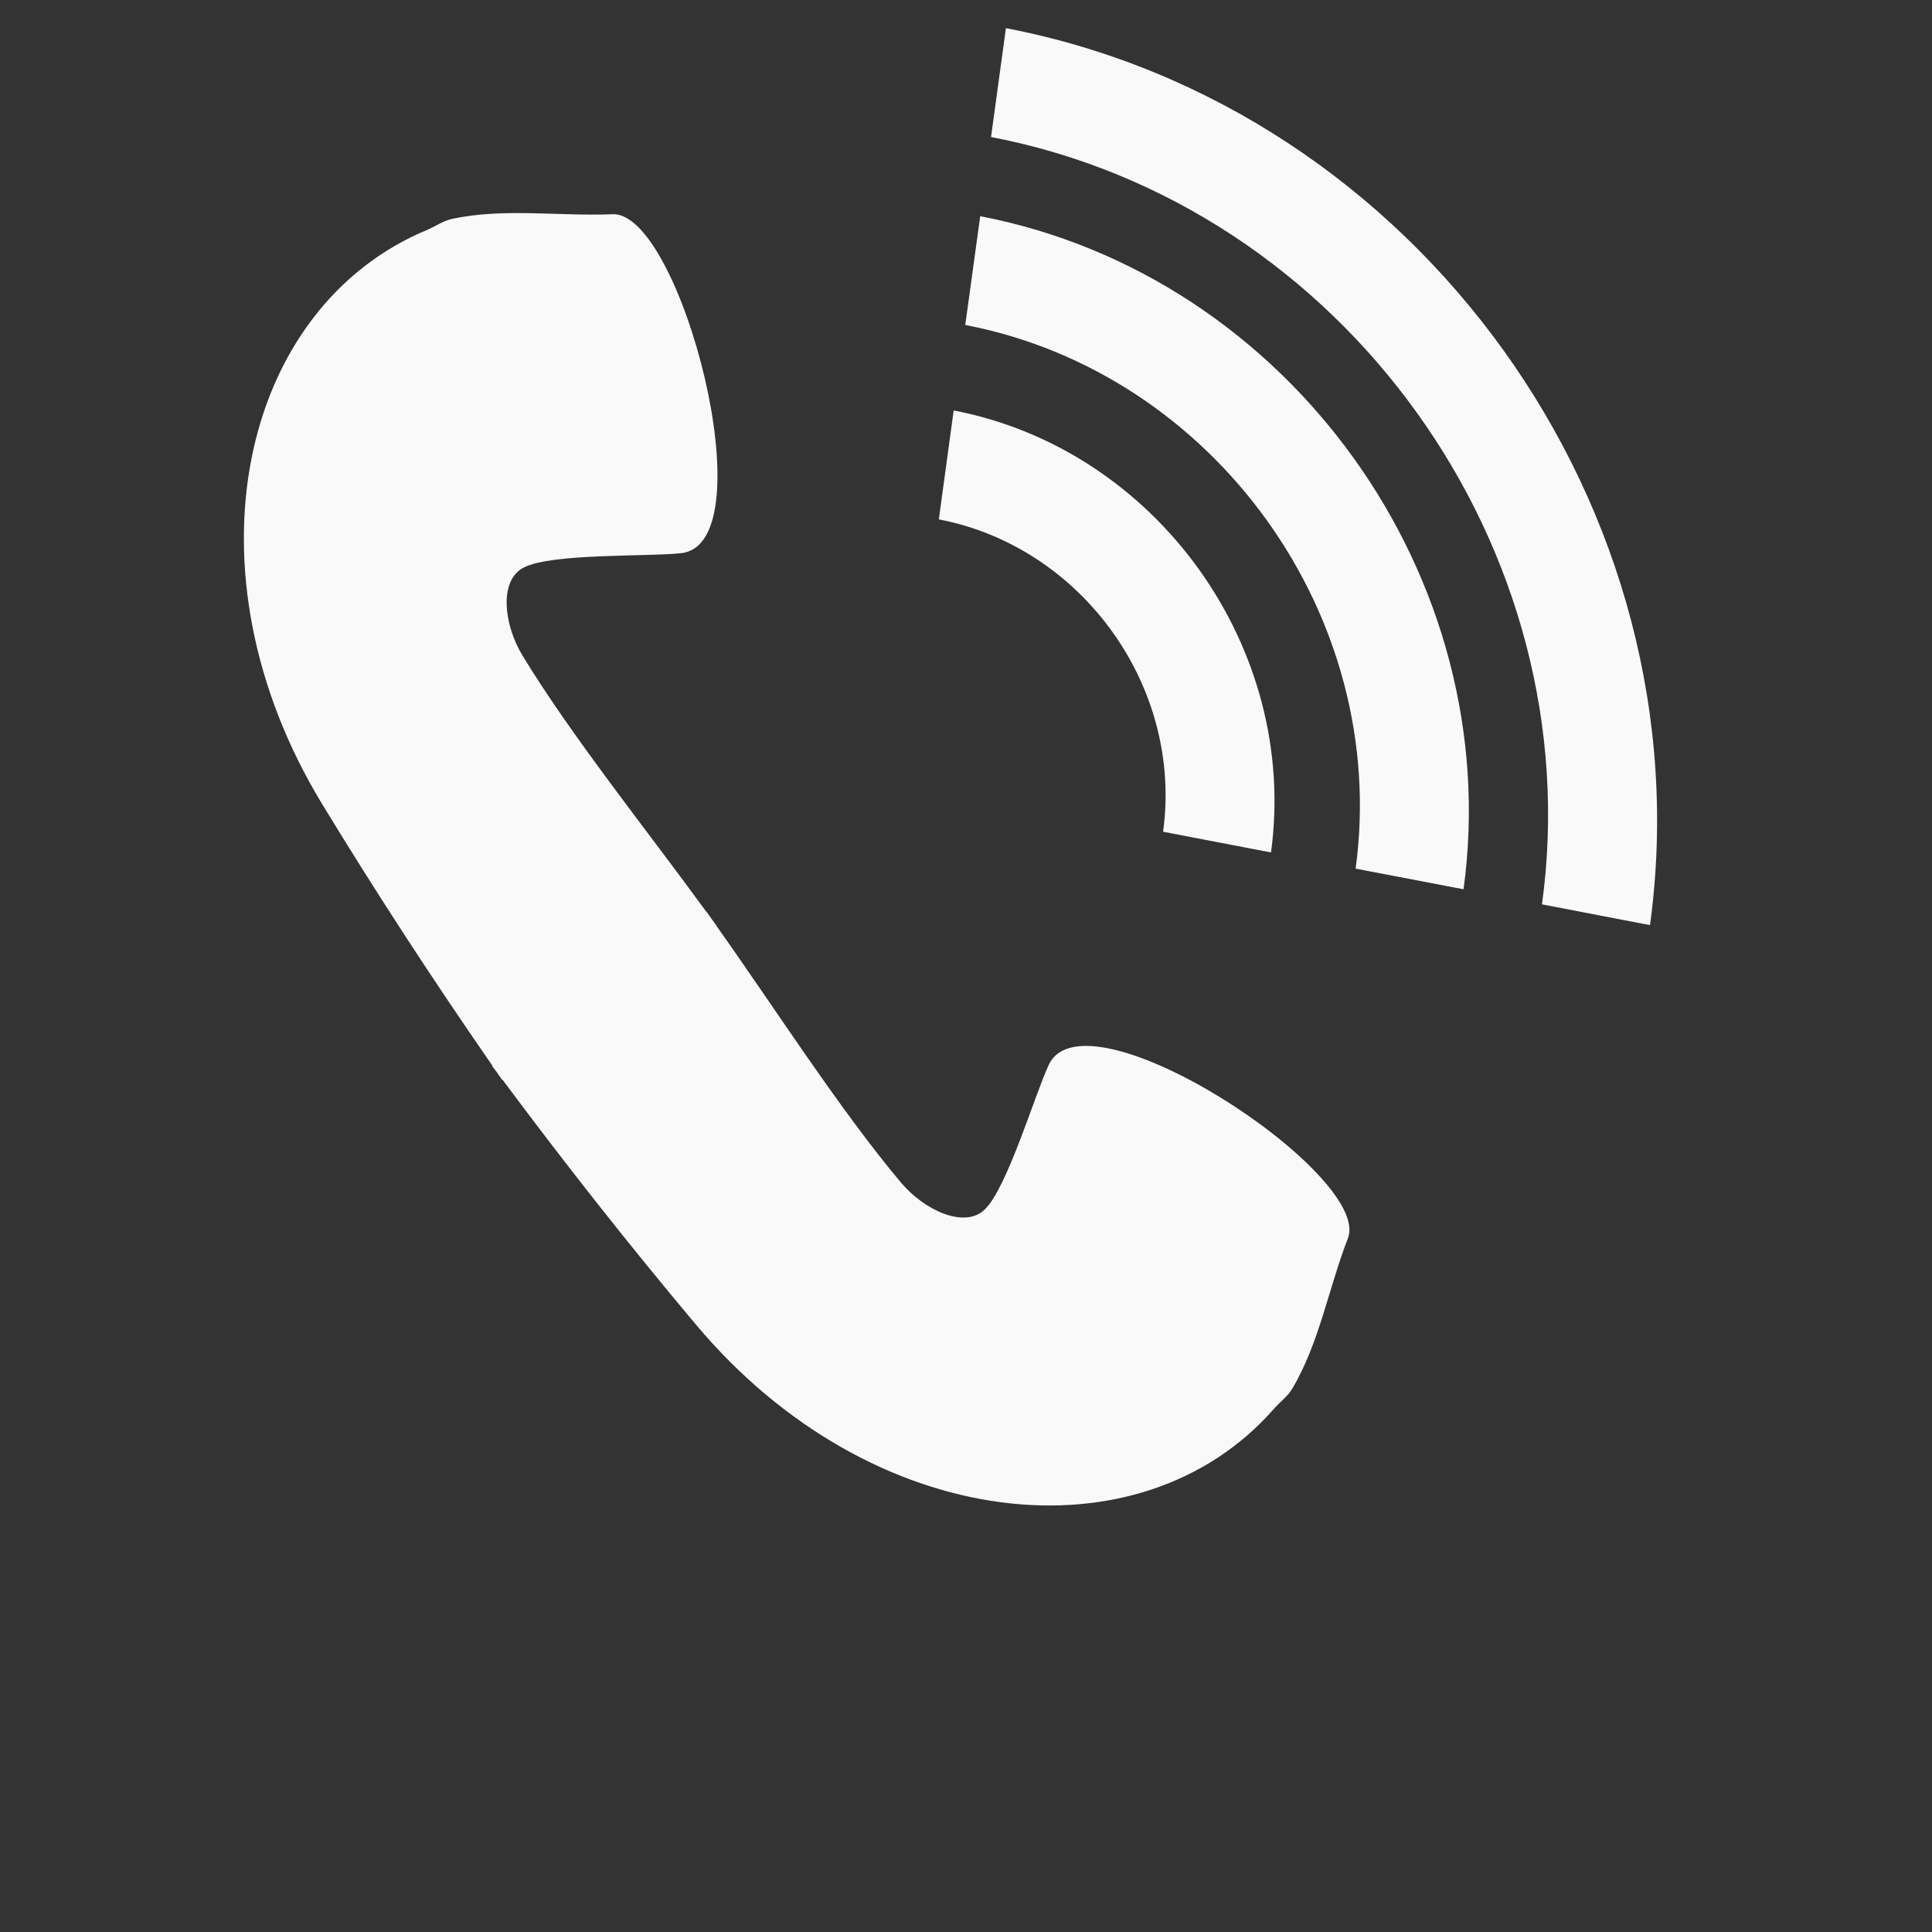 <?xml version="1.0" encoding="utf-8"?>
<svg version="1.1" id="Capa_1" x="0px" y="0px" width="30px" height="30px" viewBox="0 0 30 30" style="enable-background:new 0 0 30 30;" xmlns="http://www.w3.org/2000/svg">
  <rect x="0" y="0" width="30" height="30" fill="#333333" stroke="none"/>
  <g>
    <path d="M 21.806 19.626 L 20.631 18.385 C 24.465 14.34 24.465 7.756 20.631 3.711 L 21.805 2.472 C 26.285 7.202 26.285 14.895 21.806 19.626 Z M 19.777 4.612 L 18.603 5.849 C 21.317 8.716 21.317 13.379 18.603 16.246 L 19.778 17.484 C 23.138 13.936 23.138 8.16 19.777 4.612 Z M 17.682 6.823 L 16.508 8.063 C 18.069 9.709 18.069 12.391 16.508 14.036 L 17.682 15.275 C 19.889 12.945 19.889 9.151 17.682 6.823 Z M 6.147 6.072 C 6.024 7.685 5.952 9.301 5.925 10.917 L 5.918 10.917 C 5.919 10.961 5.922 11.003 5.922 11.047 C 5.922 11.092 5.919 11.135 5.918 11.178 L 5.926 11.178 C 5.953 12.794 6.025 14.411 6.148 16.023 C 6.468 20.243 9.611 23.045 12.692 22.319 C 12.826 22.29 12.968 22.288 13.095 22.233 C 13.845 21.904 14.466 21.291 15.159 20.839 C 16.042 20.254 14.139 15.298 12.959 15.939 C 12.524 16.178 11.319 17.117 10.835 17.187 C 10.403 17.251 10.065 16.647 10.022 16.09 C 9.909 14.619 10.011 12.741 10.019 11.179 L 10.022 11.179 C 10.022 11.137 10.021 11.092 10.021 11.048 C 10.021 11.005 10.022 10.959 10.022 10.918 L 10.019 10.918 C 10.01 9.357 9.908 7.477 10.021 6.007 C 10.064 5.449 10.402 4.844 10.834 4.91 C 11.319 4.98 12.523 5.919 12.958 6.159 C 14.138 6.798 16.04 1.841 15.158 1.258 C 14.466 0.804 13.844 0.192 13.095 -0.136 C 12.967 -0.193 12.825 -0.194 12.691 -0.222 C 9.61 -0.95 6.468 1.854 6.147 6.072 Z" style="stroke-width: 0.741; fill: rgb(249, 249, 249);" transform="matrix(0.812, -0.583, 0.583, 0.812, -3.527, 11.142)"/>
  </g>
</svg>